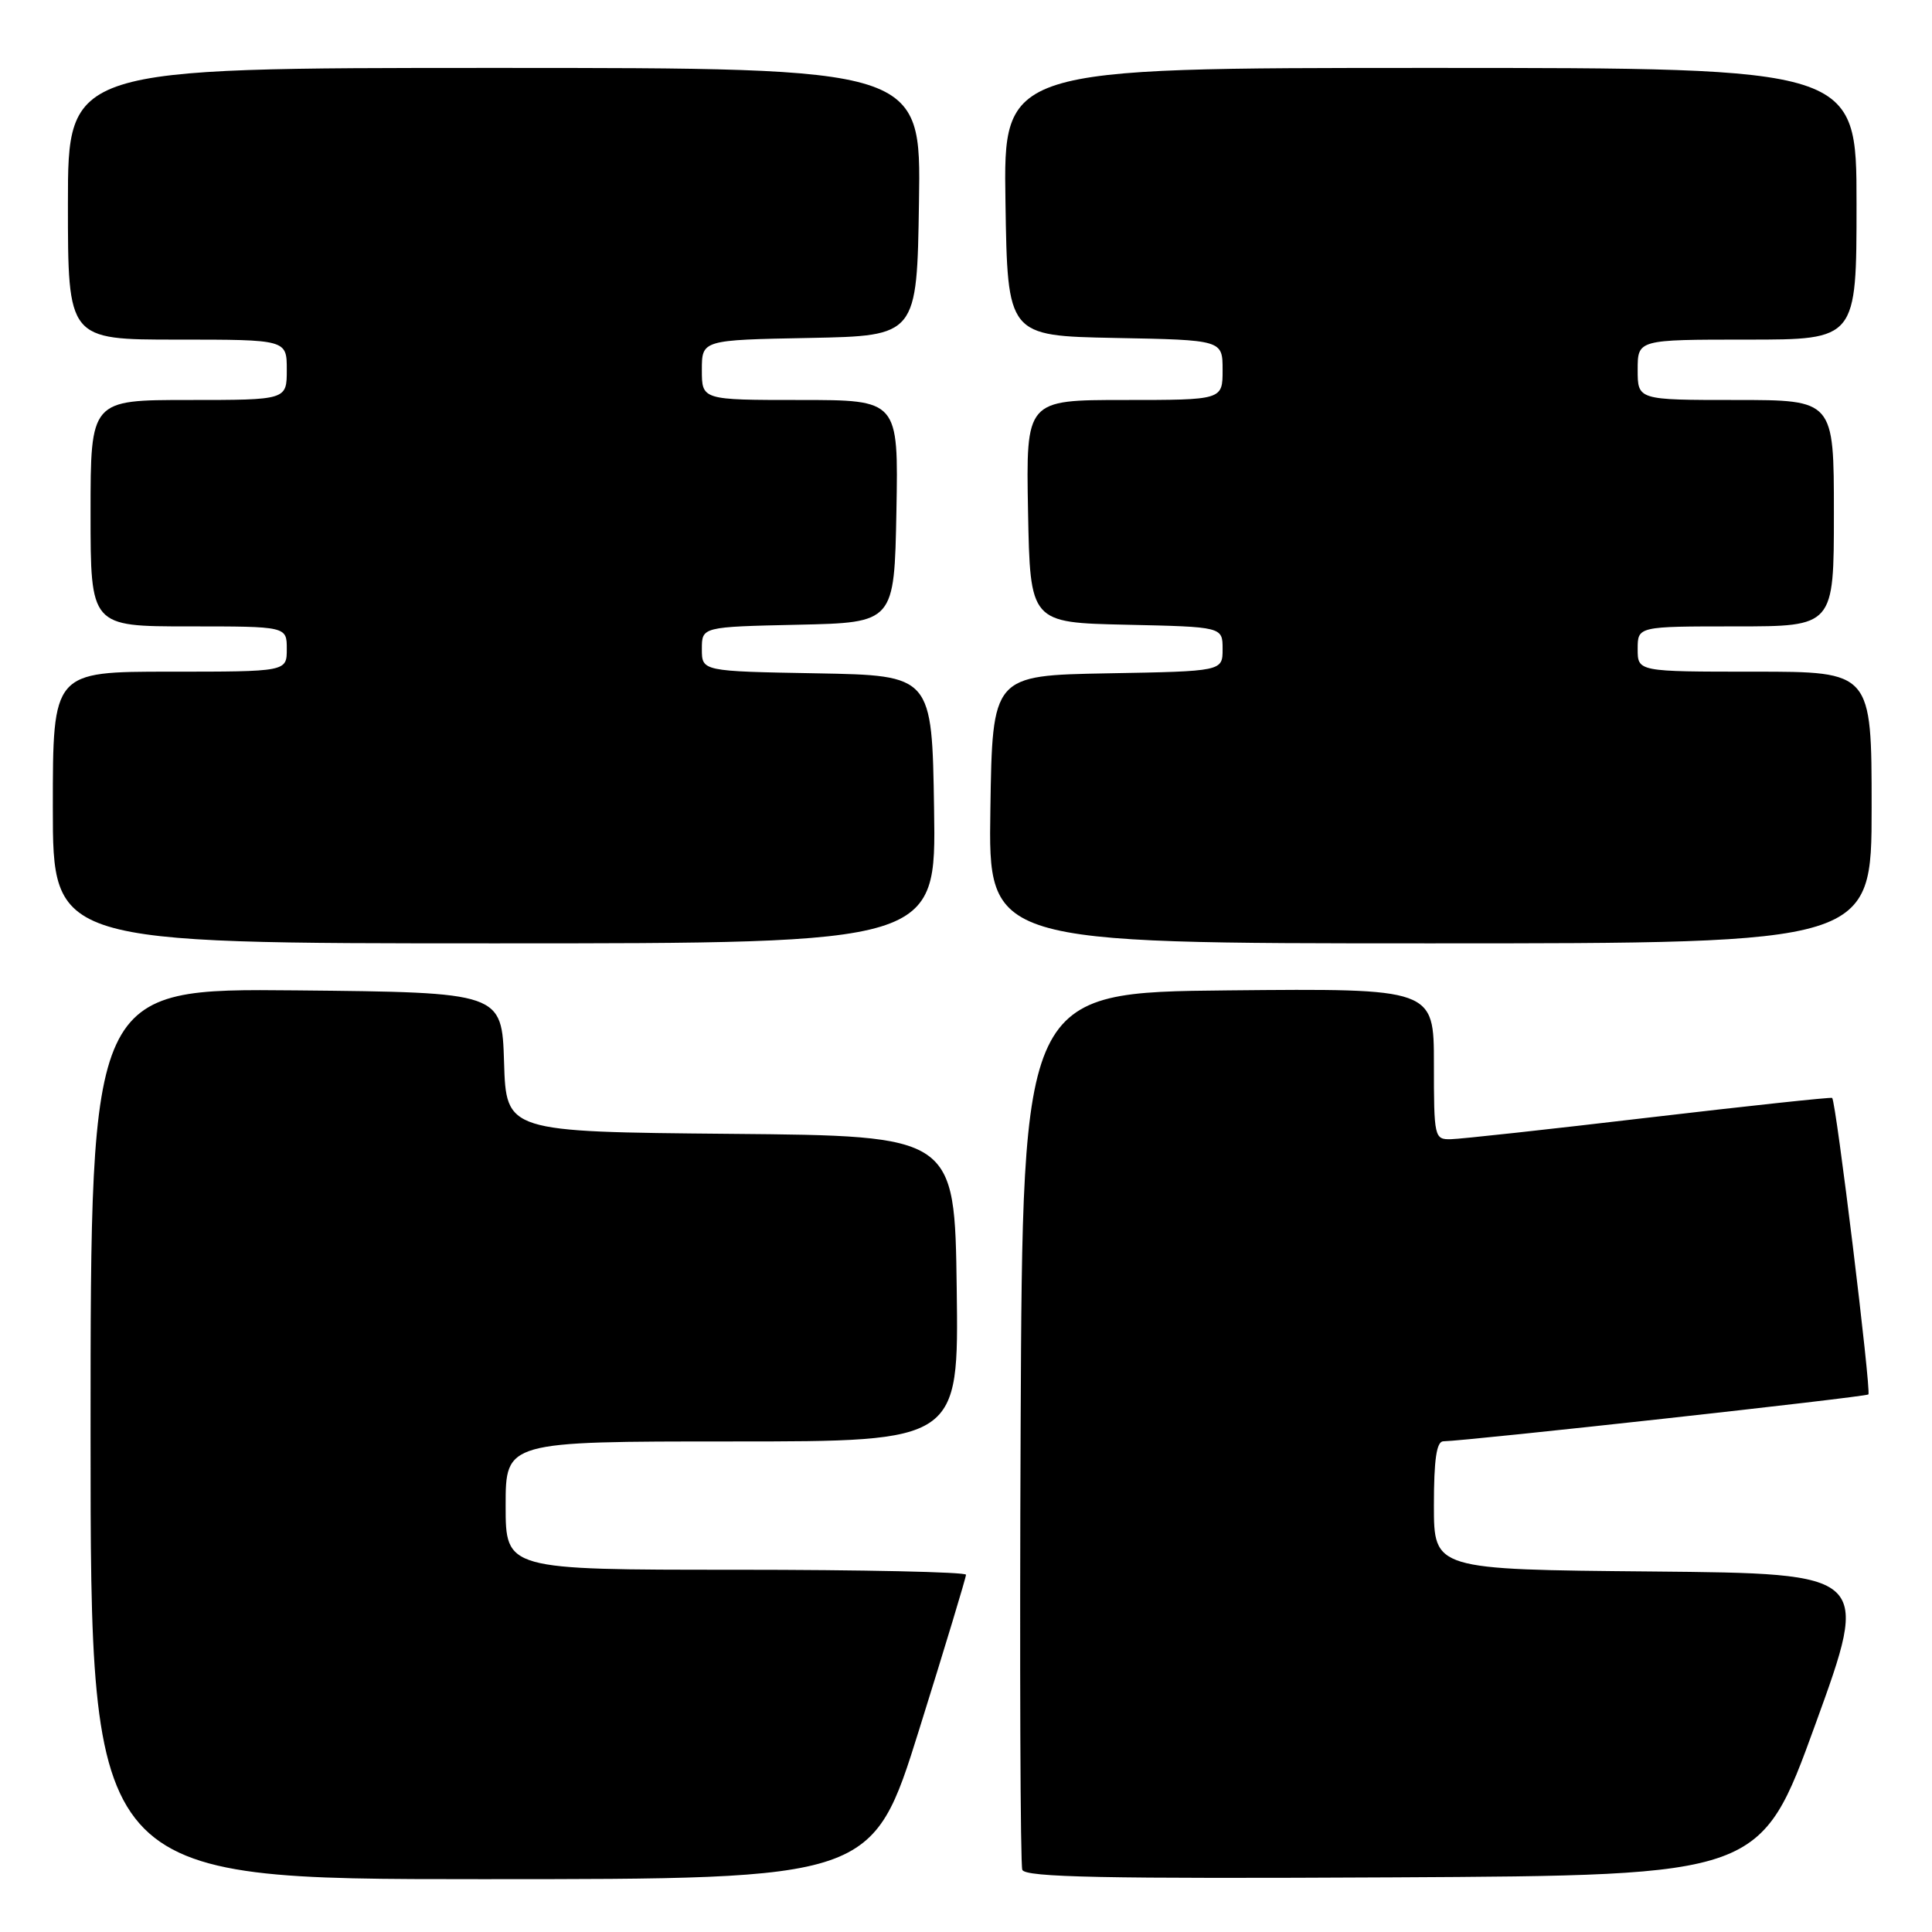 <?xml version="1.0" encoding="UTF-8" standalone="no"?>
<!DOCTYPE svg PUBLIC "-//W3C//DTD SVG 1.1//EN" "http://www.w3.org/Graphics/SVG/1.1/DTD/svg11.dtd" >
<svg xmlns="http://www.w3.org/2000/svg" xmlns:xlink="http://www.w3.org/1999/xlink" version="1.1" viewBox="0 0 256 256">
 <g >
 <path fill="currentColor"
d=" M 121.80 229.16 C 125.21 218.26 128.00 209.03 128.00 208.66 C 128.00 208.30 114.28 208.00 97.50 208.00 C 67.00 208.00 67.00 208.00 67.00 199.50 C 67.00 191.00 67.00 191.00 97.02 191.00 C 127.04 191.00 127.04 191.00 126.77 170.75 C 126.50 150.50 126.50 150.50 96.79 150.24 C 67.07 149.97 67.07 149.97 66.79 140.74 C 66.50 131.50 66.50 131.50 39.25 131.23 C 12.00 130.97 12.00 130.97 12.00 189.98 C 12.00 249.00 12.00 249.00 63.80 249.00 C 115.60 249.00 115.60 249.00 121.80 229.16 Z  M 240.54 228.50 C 247.80 208.50 247.80 208.50 218.90 208.23 C 190.00 207.97 190.00 207.97 190.00 199.48 C 190.00 193.38 190.35 190.99 191.25 190.98 C 194.62 190.91 247.22 185.11 247.57 184.77 C 247.97 184.36 243.28 145.90 242.77 145.48 C 242.62 145.36 231.70 146.53 218.50 148.08 C 205.30 149.64 193.49 150.93 192.25 150.95 C 190.06 151.00 190.00 150.72 190.00 140.98 C 190.00 130.97 190.00 130.97 162.75 131.23 C 135.50 131.50 135.50 131.50 135.24 189.00 C 135.10 220.62 135.20 247.07 135.46 247.76 C 135.84 248.75 146.21 248.96 184.61 248.76 C 233.28 248.50 233.28 248.50 240.54 228.50 Z  M 123.77 107.25 C 123.50 89.50 123.50 89.50 108.25 89.22 C 93.00 88.95 93.00 88.95 93.00 86.00 C 93.00 83.06 93.00 83.06 105.75 82.78 C 118.50 82.50 118.50 82.50 118.78 67.75 C 119.05 53.00 119.05 53.00 106.03 53.00 C 93.00 53.00 93.00 53.00 93.00 49.03 C 93.00 45.05 93.00 45.05 107.25 44.78 C 121.50 44.50 121.50 44.50 121.77 26.75 C 122.05 9.00 122.05 9.00 65.52 9.00 C 9.00 9.00 9.00 9.00 9.00 27.00 C 9.00 45.00 9.00 45.00 23.50 45.00 C 38.00 45.00 38.00 45.00 38.00 49.00 C 38.00 53.00 38.00 53.00 25.00 53.00 C 12.00 53.00 12.00 53.00 12.00 68.00 C 12.00 83.00 12.00 83.00 25.00 83.00 C 38.00 83.00 38.00 83.00 38.00 86.00 C 38.00 89.00 38.00 89.00 22.50 89.00 C 7.00 89.00 7.00 89.00 7.00 107.00 C 7.00 125.00 7.00 125.00 65.52 125.00 C 124.05 125.00 124.05 125.00 123.77 107.25 Z  M 248.00 107.00 C 248.00 89.00 248.00 89.00 232.50 89.00 C 217.00 89.00 217.00 89.00 217.00 86.00 C 217.00 83.00 217.00 83.00 230.00 83.00 C 243.00 83.00 243.00 83.00 243.00 68.00 C 243.00 53.00 243.00 53.00 230.00 53.00 C 217.00 53.00 217.00 53.00 217.00 49.00 C 217.00 45.00 217.00 45.00 231.50 45.00 C 246.00 45.00 246.00 45.00 246.00 27.00 C 246.00 9.00 246.00 9.00 189.48 9.00 C 132.95 9.00 132.95 9.00 133.23 26.75 C 133.50 44.50 133.50 44.50 147.75 44.78 C 162.00 45.05 162.00 45.05 162.00 49.03 C 162.00 53.00 162.00 53.00 148.97 53.00 C 135.95 53.00 135.95 53.00 136.22 67.75 C 136.50 82.50 136.50 82.50 149.25 82.78 C 162.00 83.06 162.00 83.06 162.00 86.00 C 162.00 88.95 162.00 88.95 146.75 89.22 C 131.50 89.50 131.50 89.50 131.23 107.25 C 130.95 125.00 130.95 125.00 189.48 125.00 C 248.00 125.00 248.00 125.00 248.00 107.00 Z "/>
</g>
</svg>